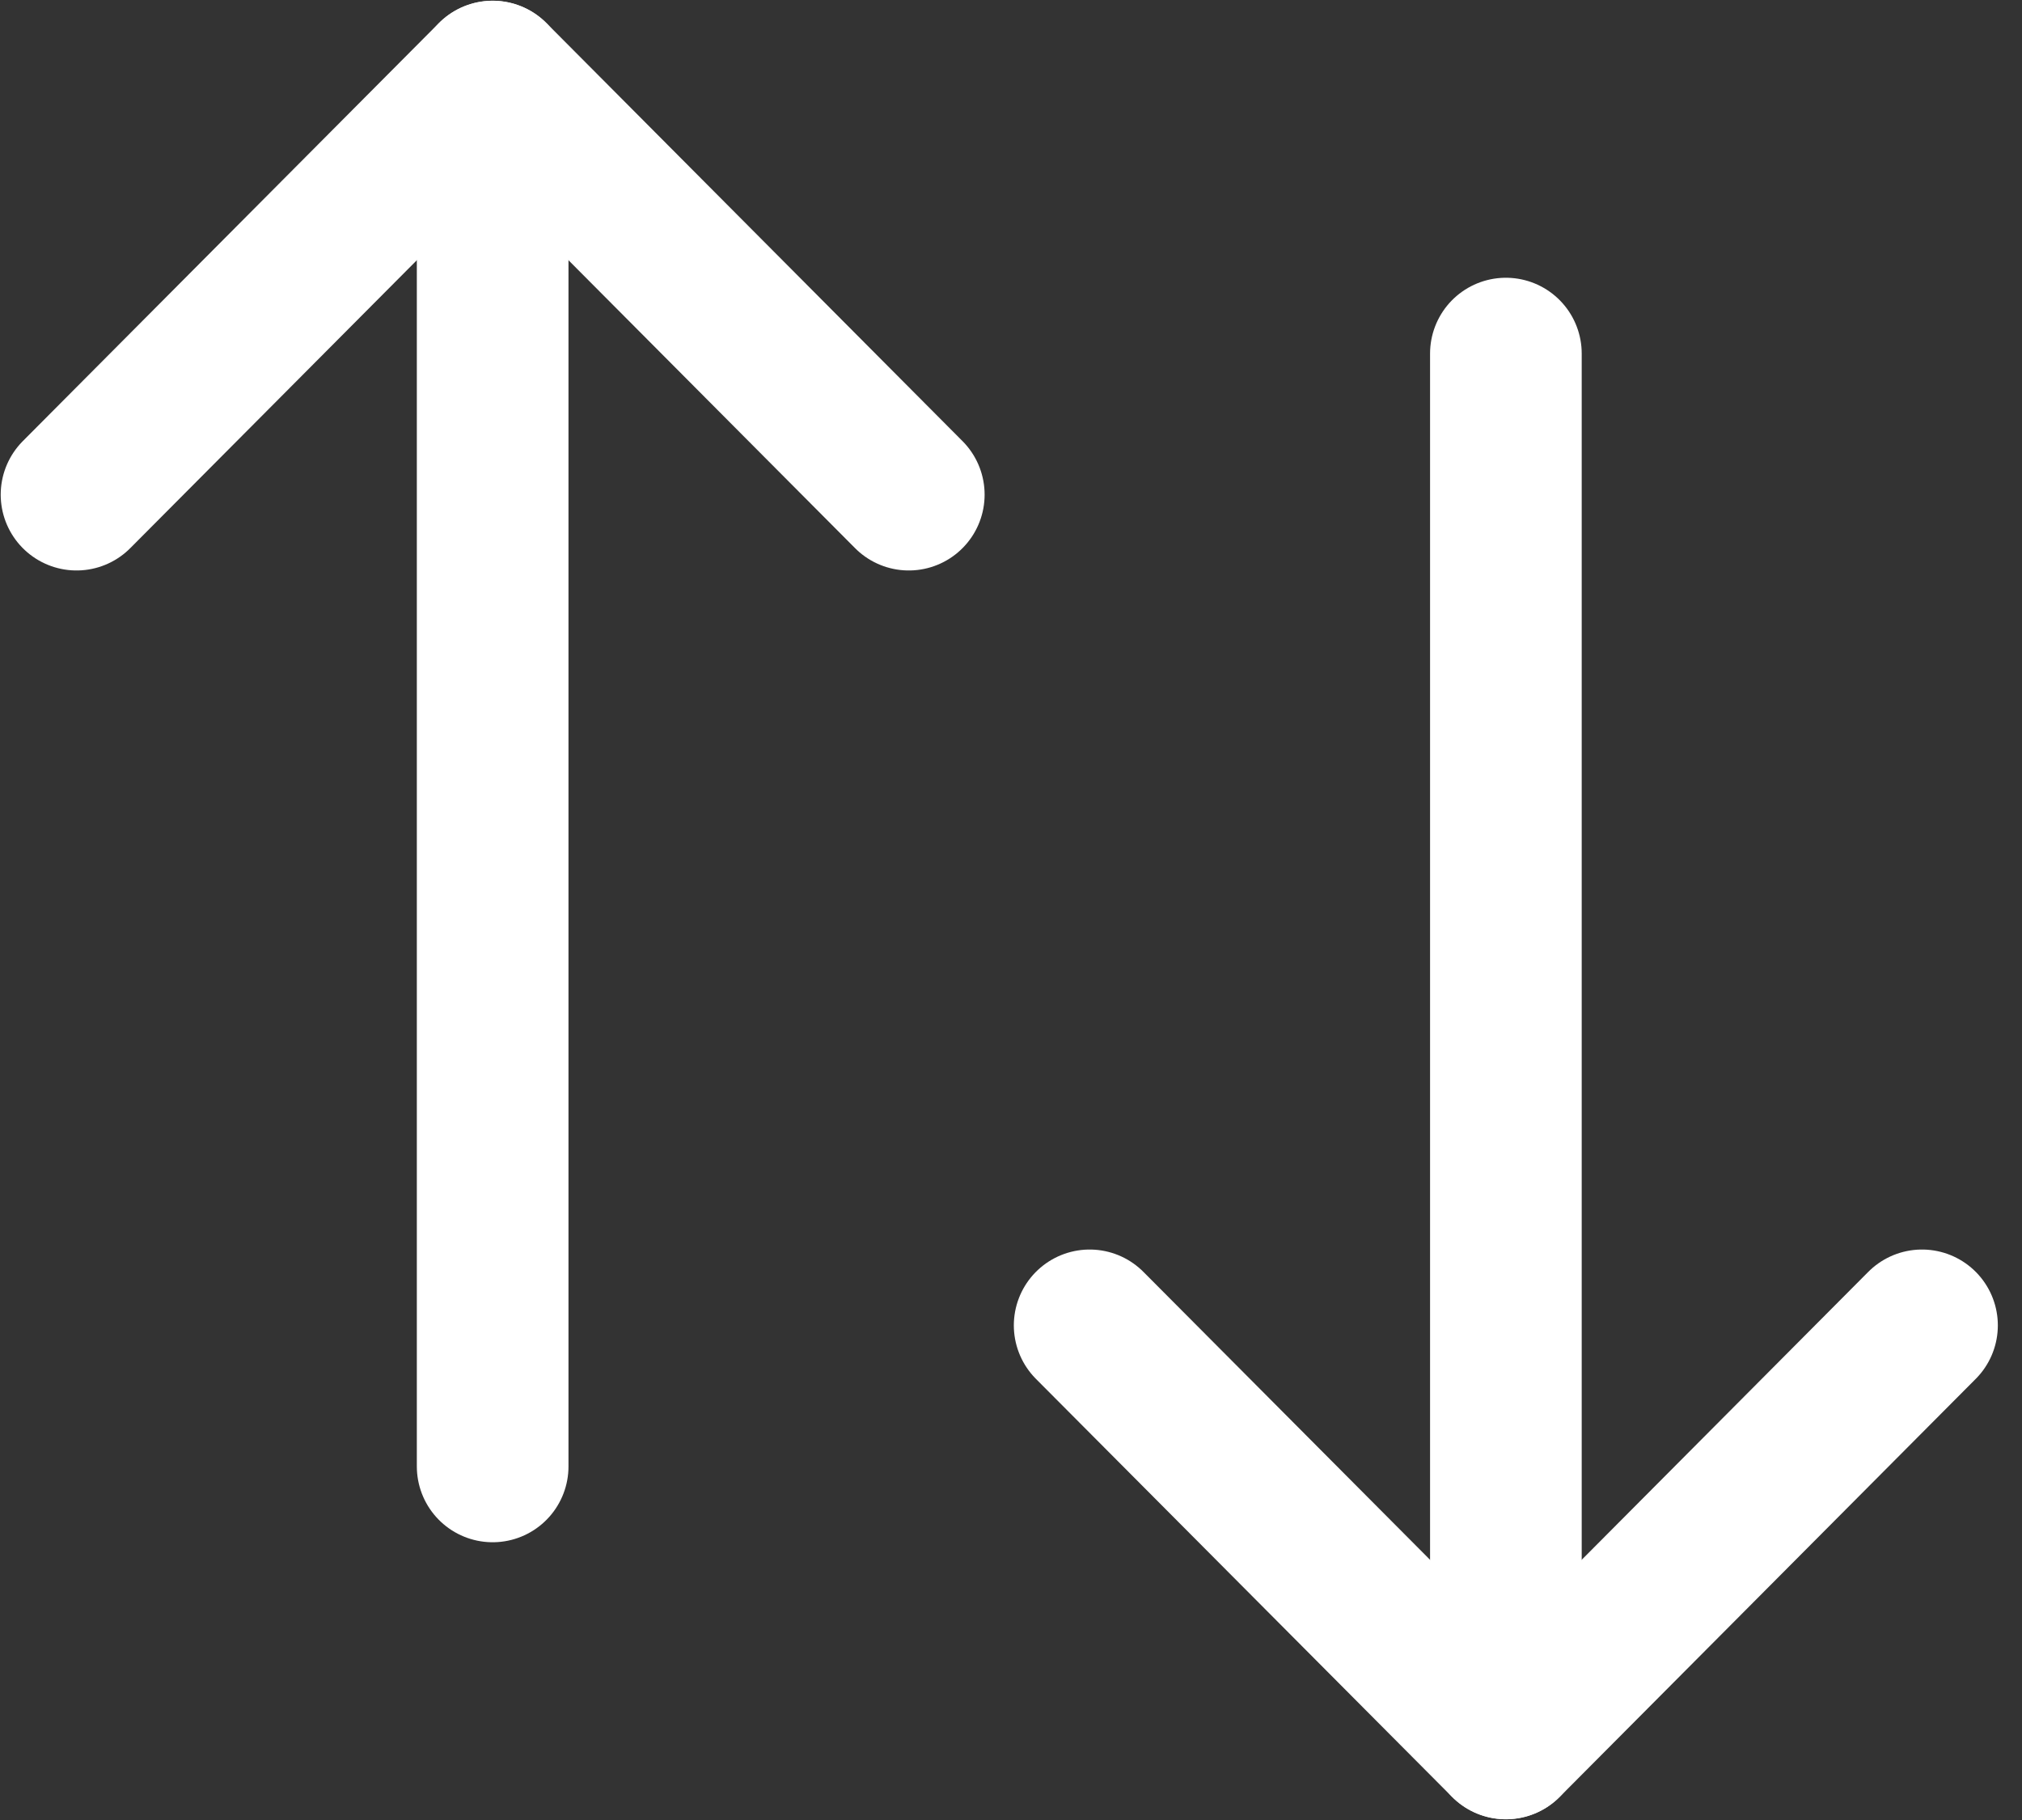 <svg width="20" height="18" viewBox="0 0 20 18" fill="none" xmlns="http://www.w3.org/2000/svg">
<rect x="0" y="0" width="20" height="18" fill="#333333" stroke="none"/>
<path d="M4.873 0.758L4.873 14.503" stroke="white" stroke-width="1.5" stroke-linecap="round" stroke-linejoin="round"/>
<path d="M0.757 4.892L4.873 0.757L8.989 4.892" stroke="white" stroke-width="1.5" stroke-linecap="round" stroke-linejoin="round"/>
<path d="M14.895 17.242L14.895 3.497" stroke="white" stroke-width="1.5" stroke-linecap="round" stroke-linejoin="round"/>
<path d="M19.011 13.108L14.895 17.243L10.778 13.108" stroke="white" stroke-width="1.5" stroke-linecap="round" stroke-linejoin="round"/>
</svg>
